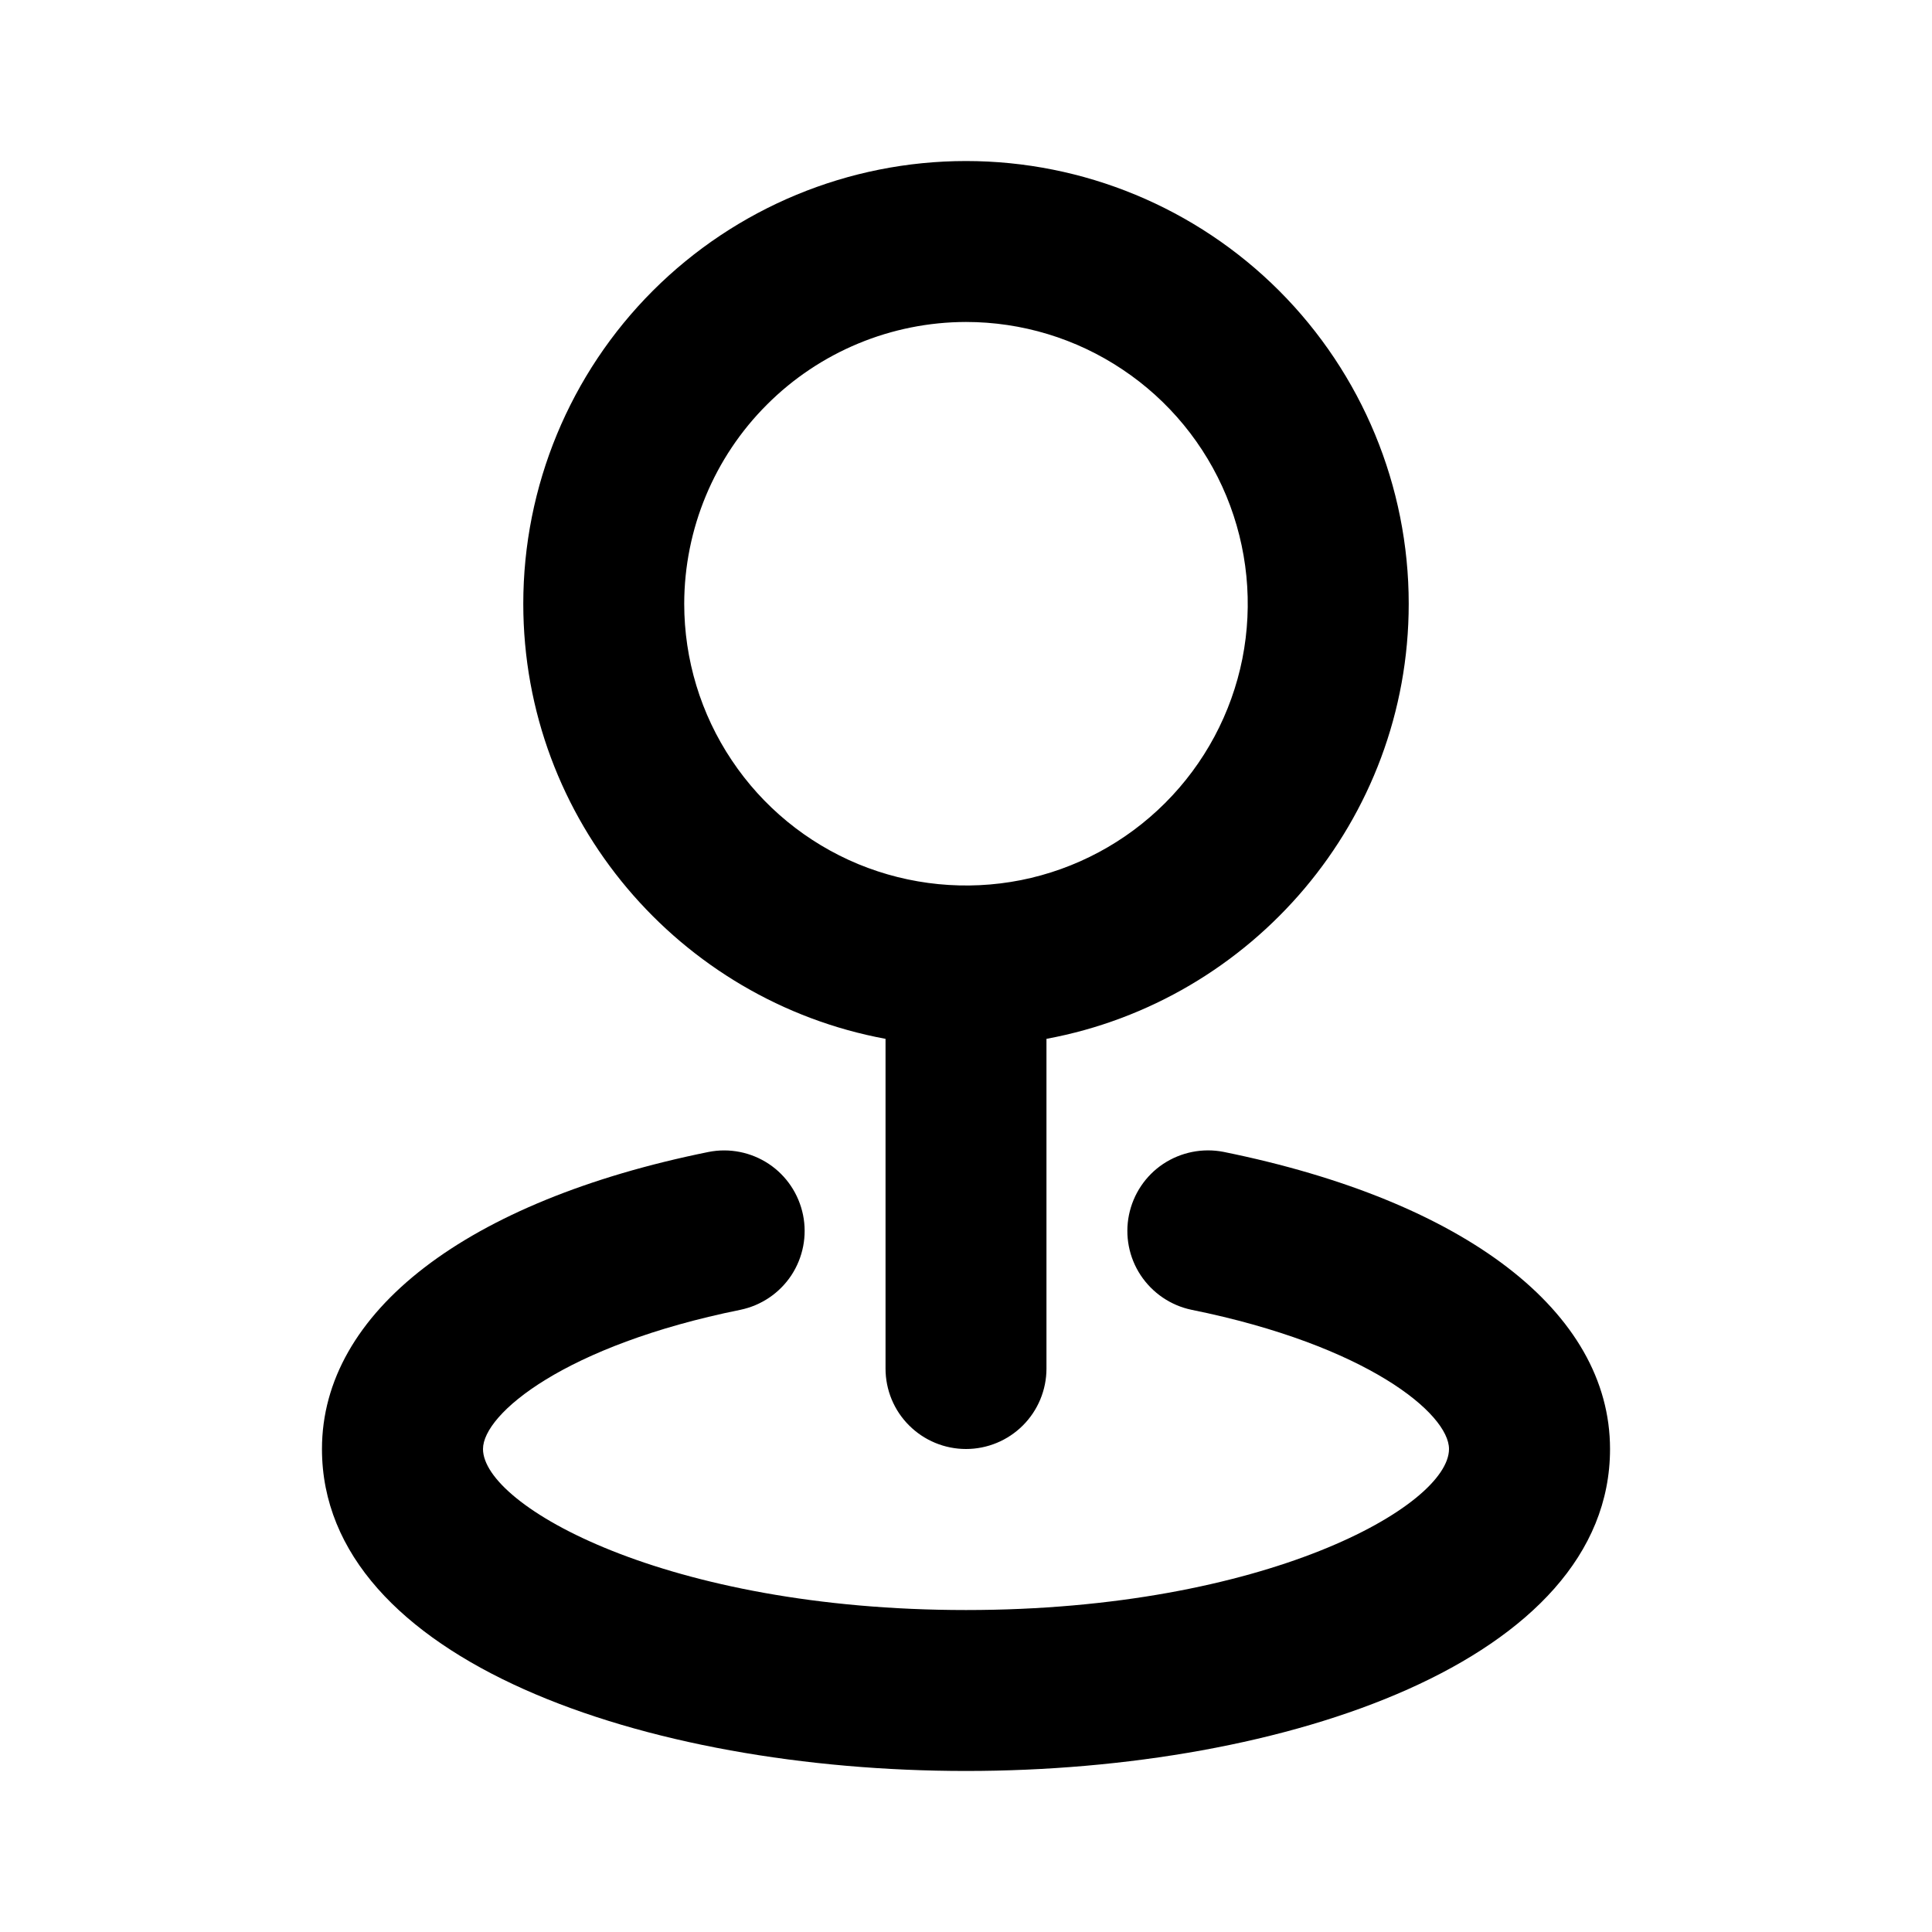 <svg width="20" height="20" viewBox="0 0 20 20" fill="none" xmlns="http://www.w3.org/2000/svg">
<path d="M9.167 10.754V14.167C9.167 14.388 9.254 14.6 9.411 14.756C9.567 14.912 9.779 15 10 15C10.221 15 10.433 14.912 10.589 14.756C10.745 14.6 10.833 14.388 10.833 14.167V10.754C12.963 10.36 14.583 8.492 14.583 6.25C14.583 5.034 14.1 3.869 13.241 3.009C12.381 2.15 11.216 1.667 10 1.667C8.784 1.667 7.619 2.15 6.759 3.009C5.899 3.869 5.417 5.034 5.417 6.25C5.417 8.492 7.036 10.36 9.167 10.754ZM10 3.333C10.577 3.333 11.141 3.504 11.62 3.825C12.1 4.145 12.474 4.601 12.695 5.134C12.915 5.667 12.973 6.253 12.861 6.819C12.748 7.385 12.47 7.904 12.062 8.312C11.654 8.72 11.135 8.998 10.569 9.111C10.003 9.223 9.417 9.165 8.884 8.945C8.351 8.724 7.895 8.35 7.575 7.87C7.254 7.391 7.083 6.827 7.083 6.25C7.084 5.477 7.392 4.735 7.939 4.189C8.485 3.642 9.227 3.334 10 3.333ZM16.667 15C16.667 17.188 13.313 18.333 10 18.333C6.687 18.333 3.333 17.188 3.333 15C3.333 13.582 4.829 12.432 7.335 11.925C7.551 11.882 7.775 11.927 7.959 12.049C8.142 12.171 8.269 12.361 8.313 12.577C8.357 12.793 8.313 13.018 8.192 13.202C8.07 13.386 7.881 13.514 7.665 13.559C5.847 13.927 5 14.636 5 15C5 15.588 6.898 16.667 10 16.667C13.102 16.667 15 15.588 15 15C15 14.636 14.153 13.927 12.335 13.559C12.119 13.514 11.93 13.385 11.808 13.201C11.687 13.018 11.643 12.793 11.687 12.577C11.731 12.361 11.858 12.171 12.041 12.049C12.225 11.927 12.449 11.882 12.665 11.924C15.171 12.432 16.667 13.582 16.667 15Z" fill="black"/>
</svg>
